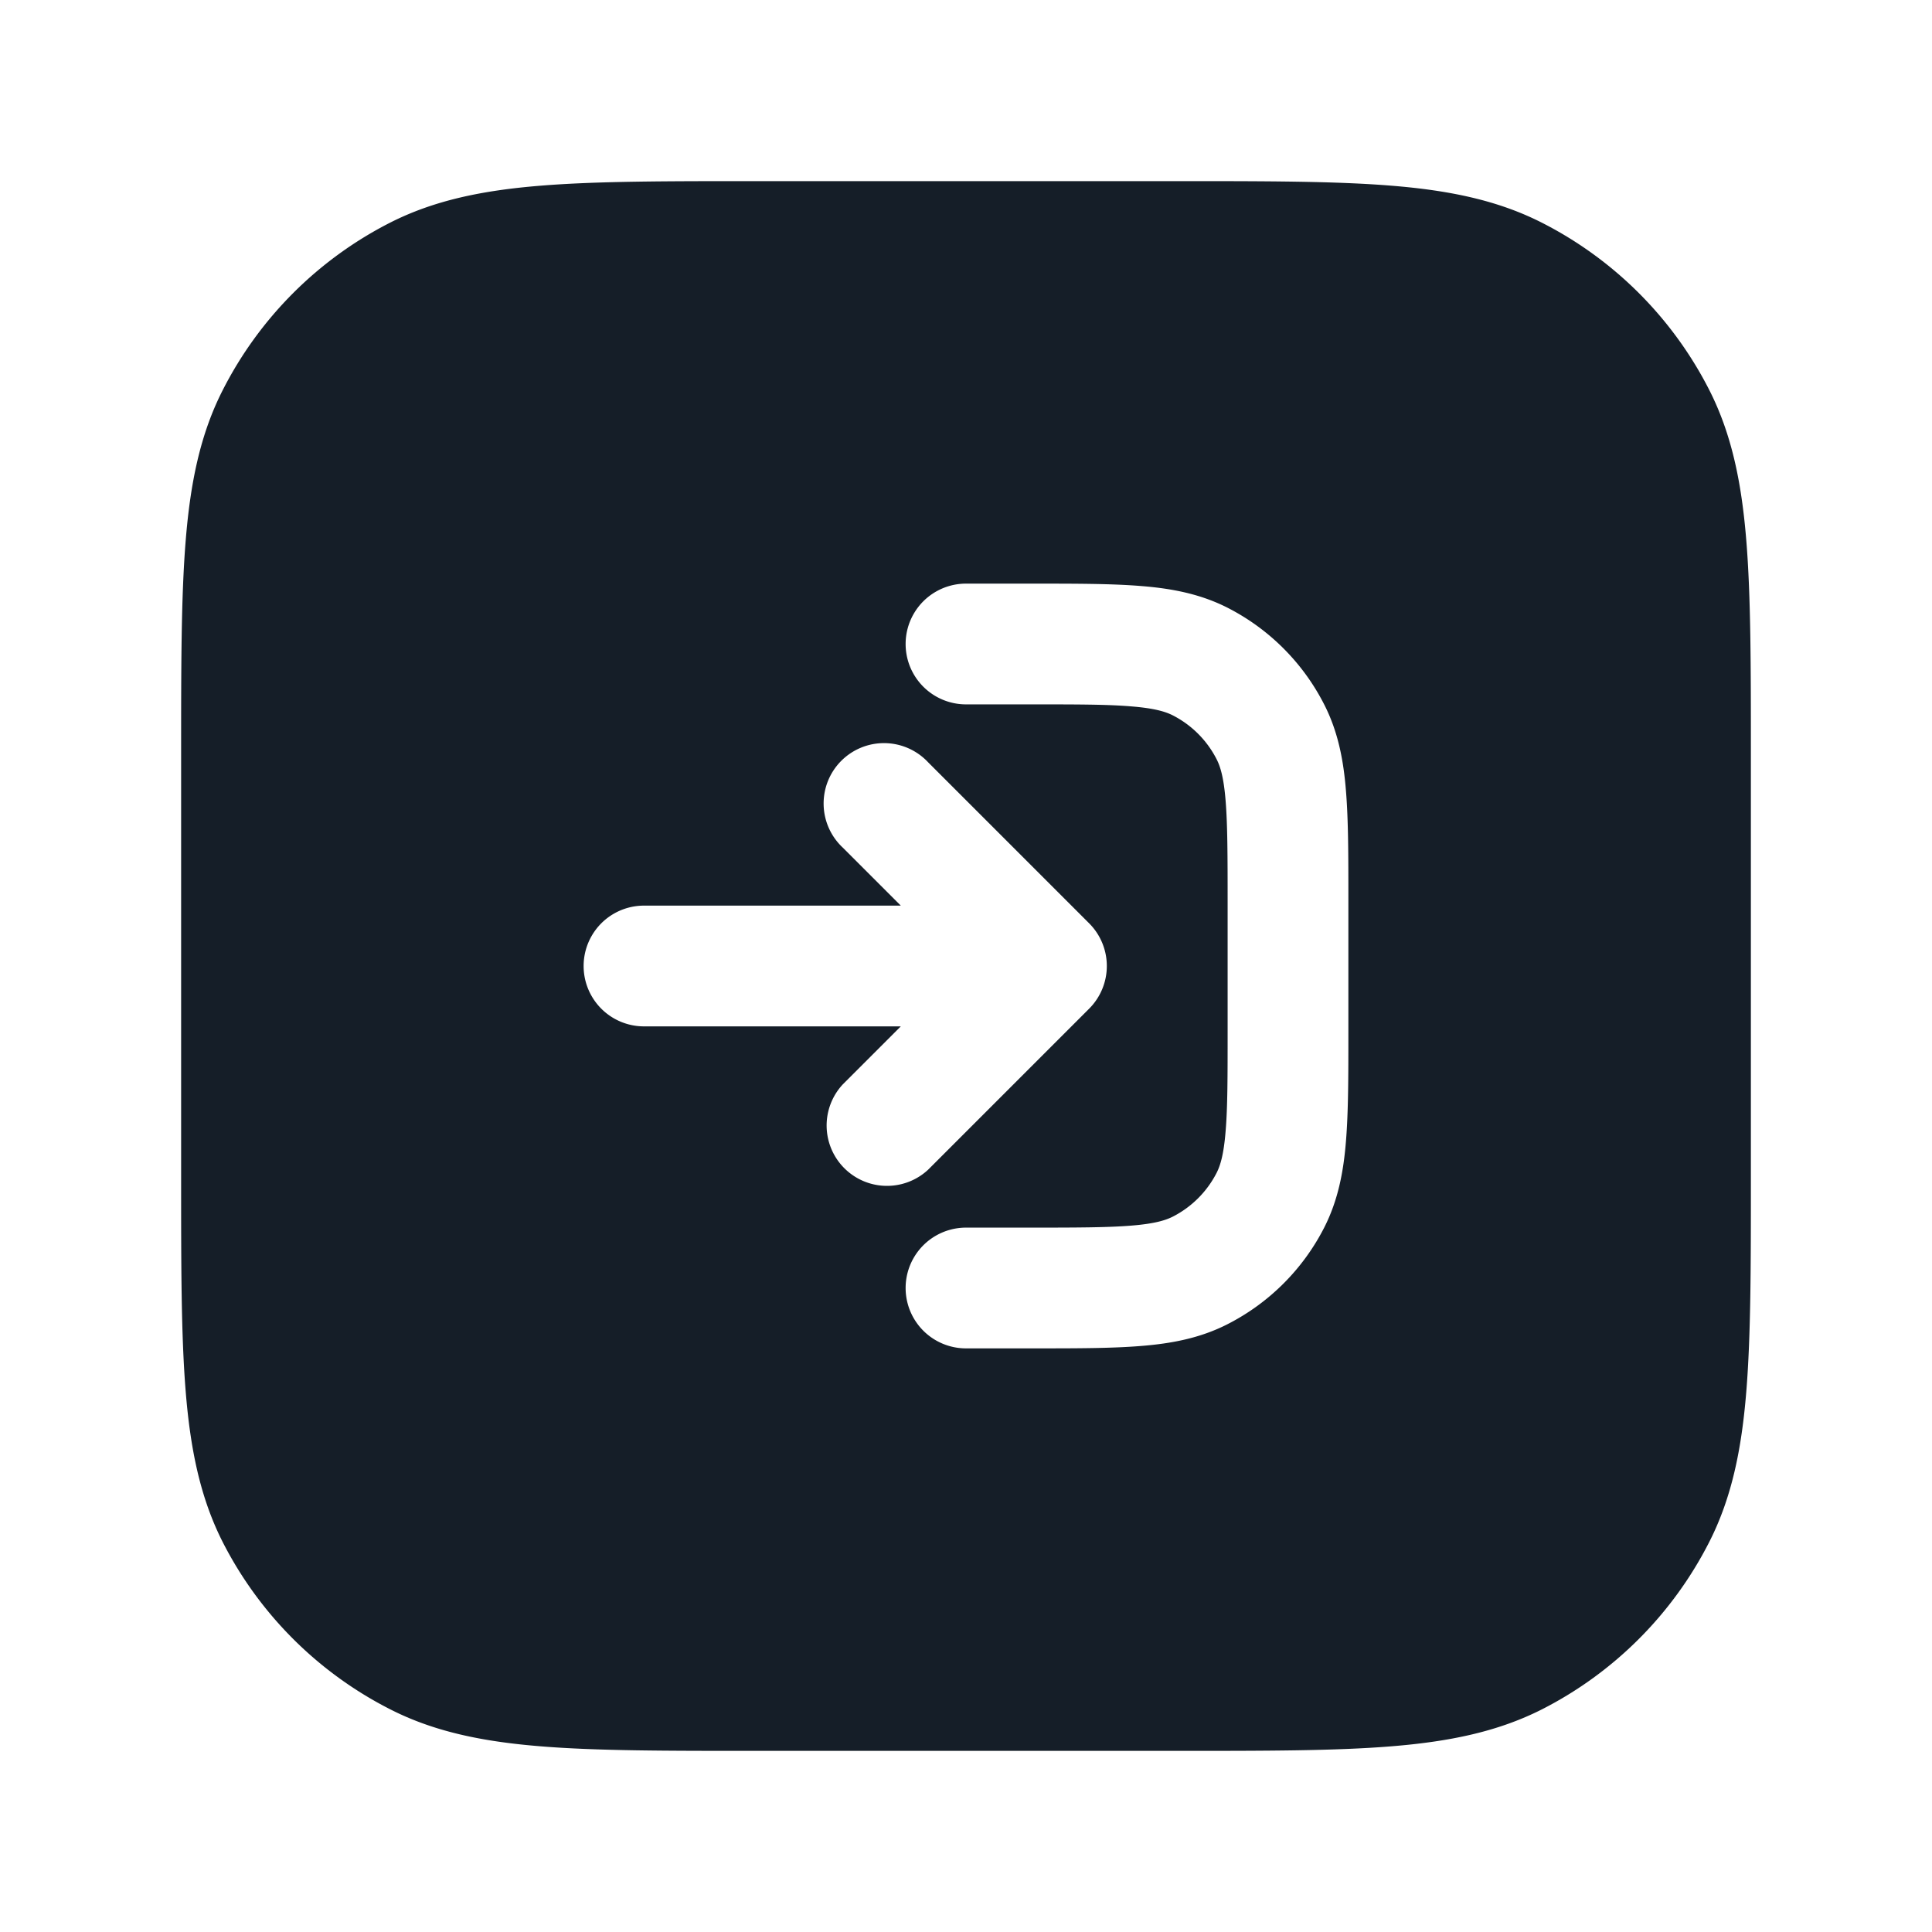 <svg viewBox="0 0 24 24" fill="none" xmlns="http://www.w3.org/2000/svg"><path fill-rule="evenodd" clip-rule="evenodd" d="M9.4 2.25h-.033c-1.092 0-1.958 0-2.655.057-.714.058-1.317.18-1.868.46a4.75 4.75 0 0 0-2.076 2.077c-.281.55-.403 1.154-.461 1.868-.057.697-.057 1.563-.057 2.655v5.266c0 1.092 0 1.958.057 2.655.058.714.18 1.317.46 1.869a4.75 4.75 0 0 0 2.077 2.075c.55.281 1.154.403 1.868.461.697.057 1.563.057 2.655.057h5.266c1.092 0 1.958 0 2.655-.057.714-.058 1.317-.18 1.869-.46a4.75 4.75 0 0 0 2.075-2.076c.281-.552.403-1.155.461-1.869.057-.697.057-1.563.057-2.655V9.367c0-1.092 0-1.958-.057-2.655-.058-.714-.18-1.317-.46-1.868a4.75 4.75 0 0 0-2.076-2.076c-.552-.281-1.155-.403-1.869-.461-.697-.057-1.563-.057-2.655-.057H9.4Zm2.6 13a.75.75 0 0 0 0 1.5h.83c.535 0 .98 0 1.345-.03.38-.03.736-.098 1.073-.27a2.751 2.751 0 0 0 1.202-1.201c.172-.338.24-.694.27-1.074.03-.365.03-.81.03-1.345v-1.66c0-.535 0-.98-.03-1.345-.03-.38-.098-.736-.27-1.073a2.75 2.75 0 0 0-1.2-1.202c-.338-.172-.694-.24-1.074-.27-.365-.03-.81-.03-1.345-.03H12a.75.75 0 0 0 0 1.5h.8c.572 0 .957 0 1.252.025.288.023.425.065.516.111.235.12.426.311.546.547.046.09.088.227.111.514.024.296.025.68.025 1.253v1.6c0 .572 0 .957-.025 1.252-.023.288-.065.425-.111.516a1.25 1.25 0 0 1-.546.546c-.091.046-.228.088-.515.111-.296.024-.68.025-1.253.025H12Zm1.53-3.78a.75.75 0 0 1 0 1.06l-2 2a.75.75 0 0 1-1.06-1.06l.72-.72H8a.75.75 0 0 1 0-1.5h3.19l-.72-.72a.75.75 0 1 1 1.06-1.06l2 2Z" fill="#151E28"/></svg>